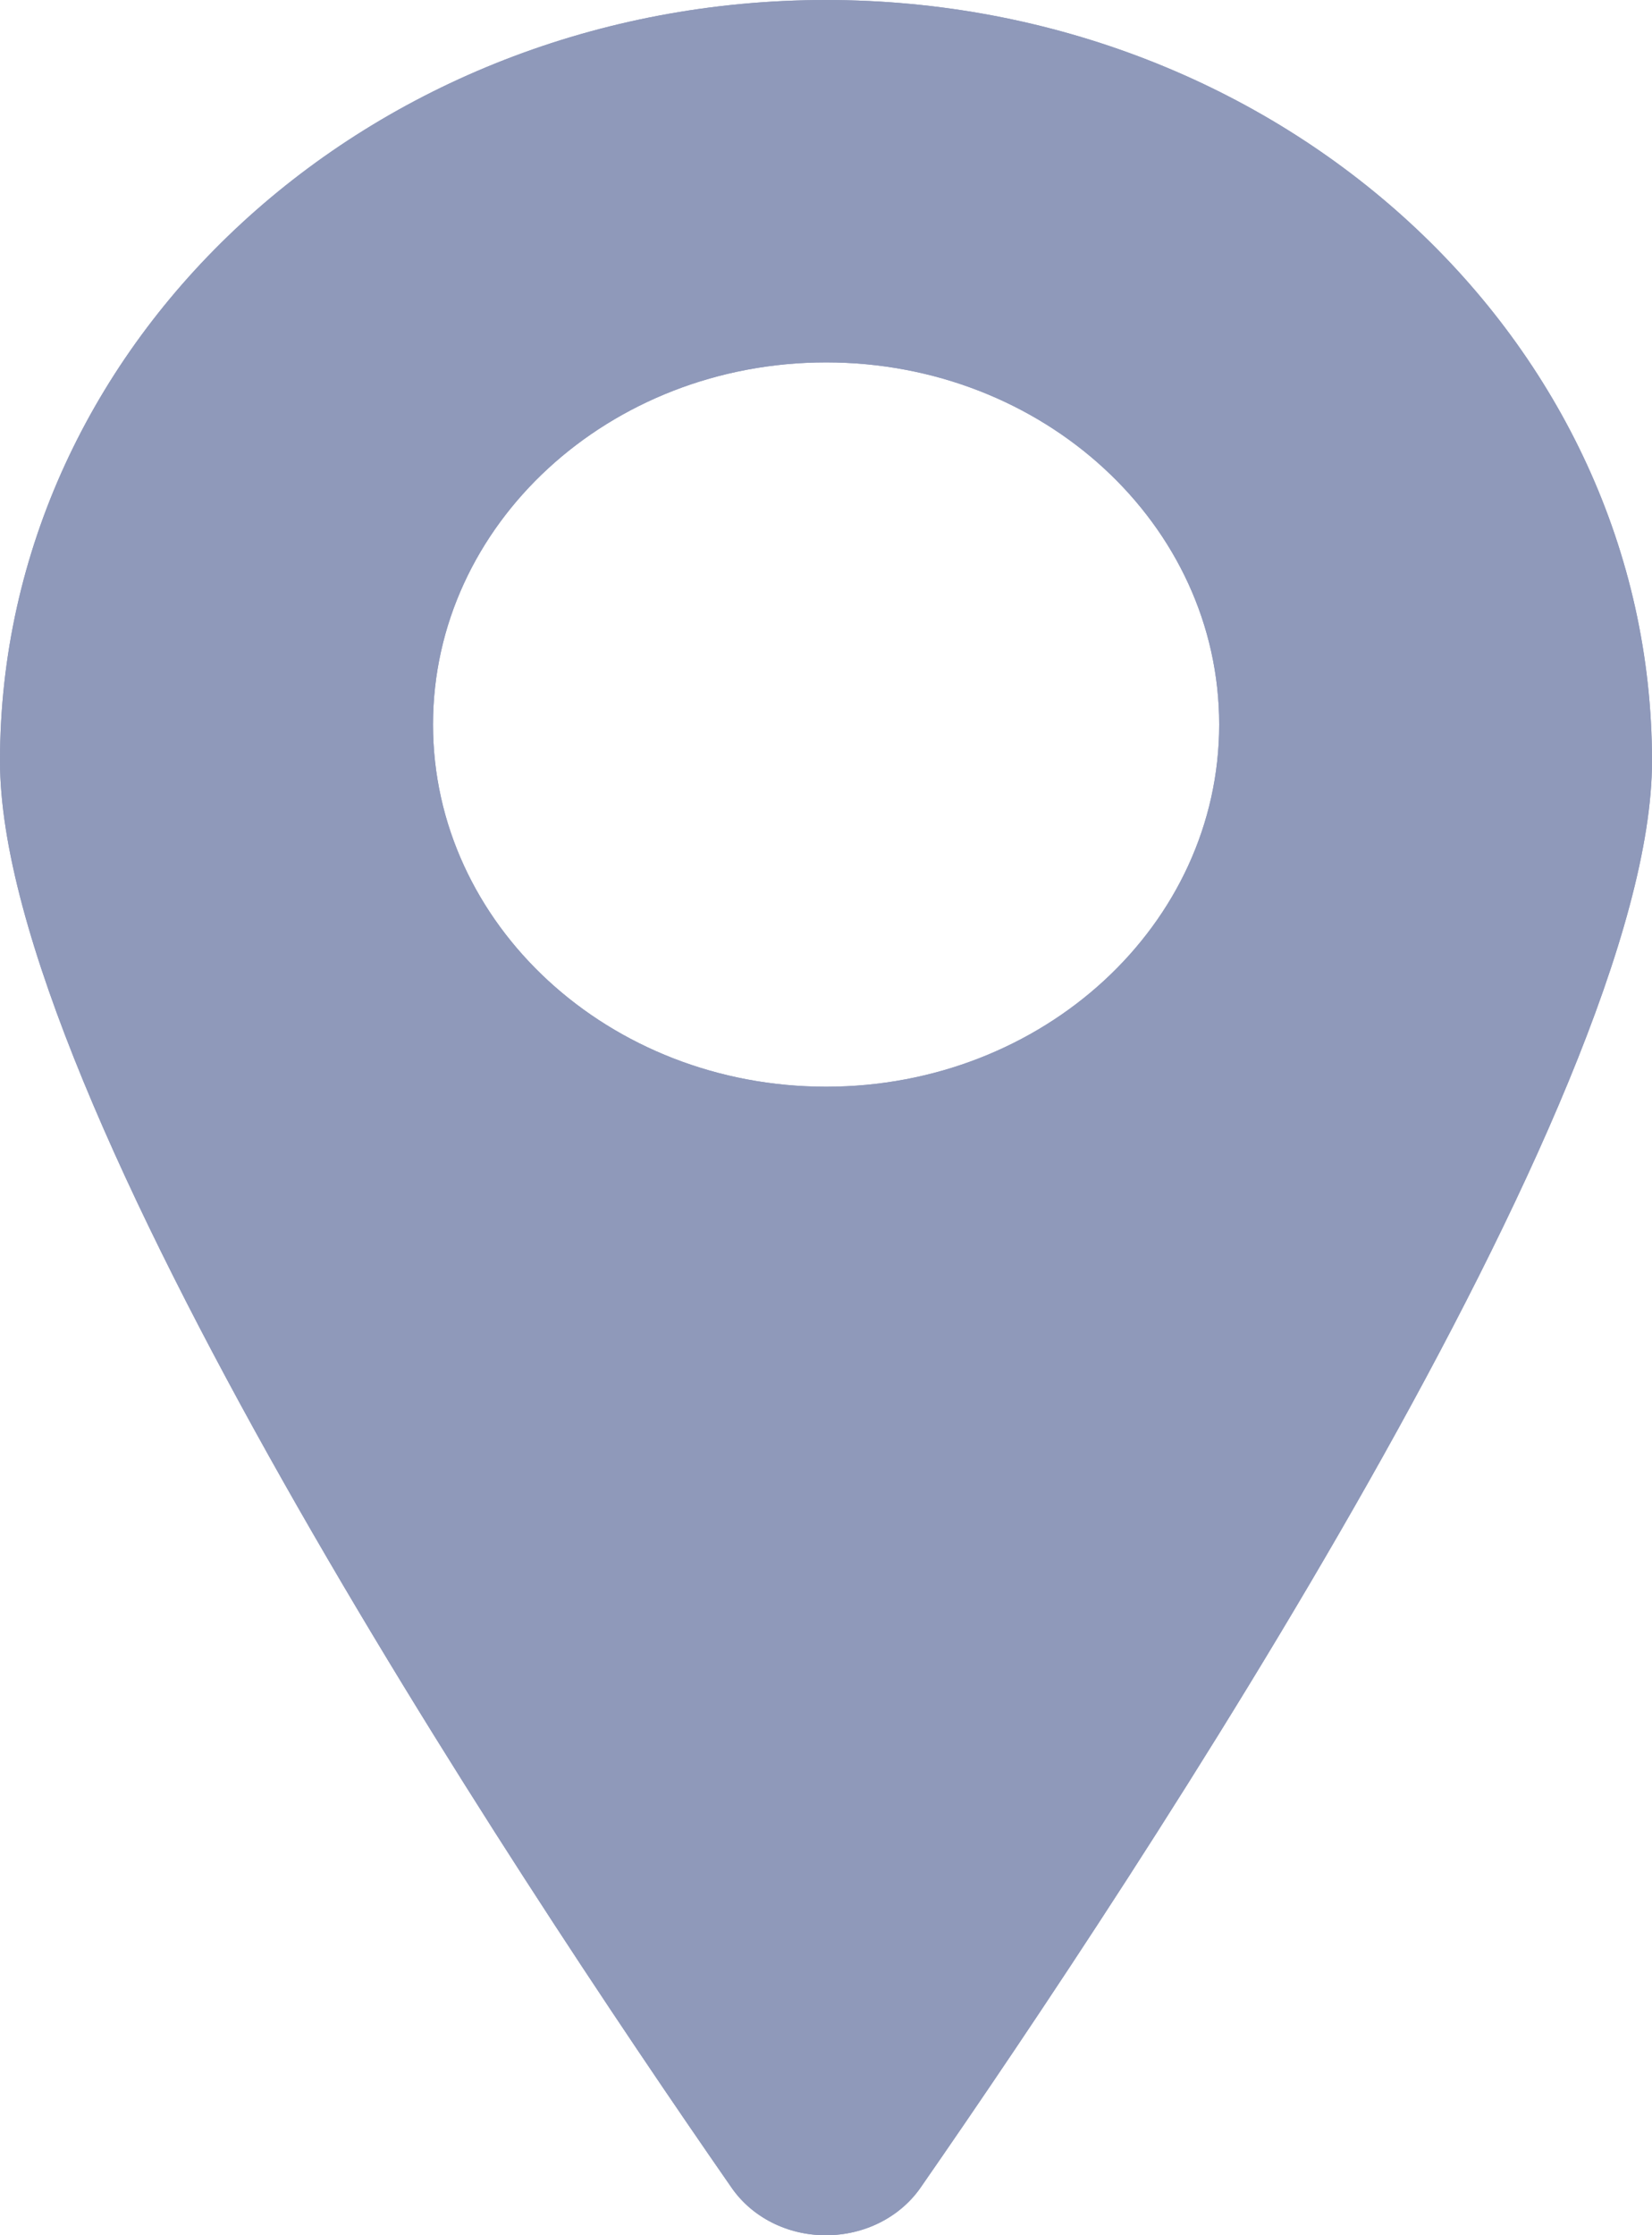 <svg width="17" height="23" viewBox="0 0 17 23" fill="none" xmlns="http://www.w3.org/2000/svg">
<path fill-rule="evenodd" clip-rule="evenodd" d="M8.501 23C8.895 23 9.262 22.815 9.474 22.509C11.737 19.248 17 11.291 17 7.831C17 3.506 13.194 0 8.5 0C3.806 0 0 3.506 0 7.831C0 11.291 5.263 19.249 7.527 22.509C7.738 22.816 8.106 23.002 8.501 23ZM8.501 3.729C6.267 3.729 4.456 5.397 4.456 7.455C4.456 9.513 6.267 11.182 8.501 11.182C10.735 11.182 12.546 9.513 12.546 7.455C12.546 5.397 10.735 3.729 8.501 3.729Z" fill="#8F99BA"/>
<path fill-rule="evenodd" clip-rule="evenodd" d="M8.501 23C8.895 23 9.262 22.815 9.474 22.509C11.737 19.248 17 11.291 17 7.831C17 3.506 13.194 0 8.5 0C3.806 0 0 3.506 0 7.831C0 11.291 5.263 19.249 7.527 22.509C7.738 22.816 8.106 23.002 8.501 23ZM8.501 3.729C6.267 3.729 4.456 5.397 4.456 7.455C4.456 9.513 6.267 11.182 8.501 11.182C10.735 11.182 12.546 9.513 12.546 7.455C12.546 5.397 10.735 3.729 8.501 3.729Z" fill="#8F99BA"/>
</svg>
